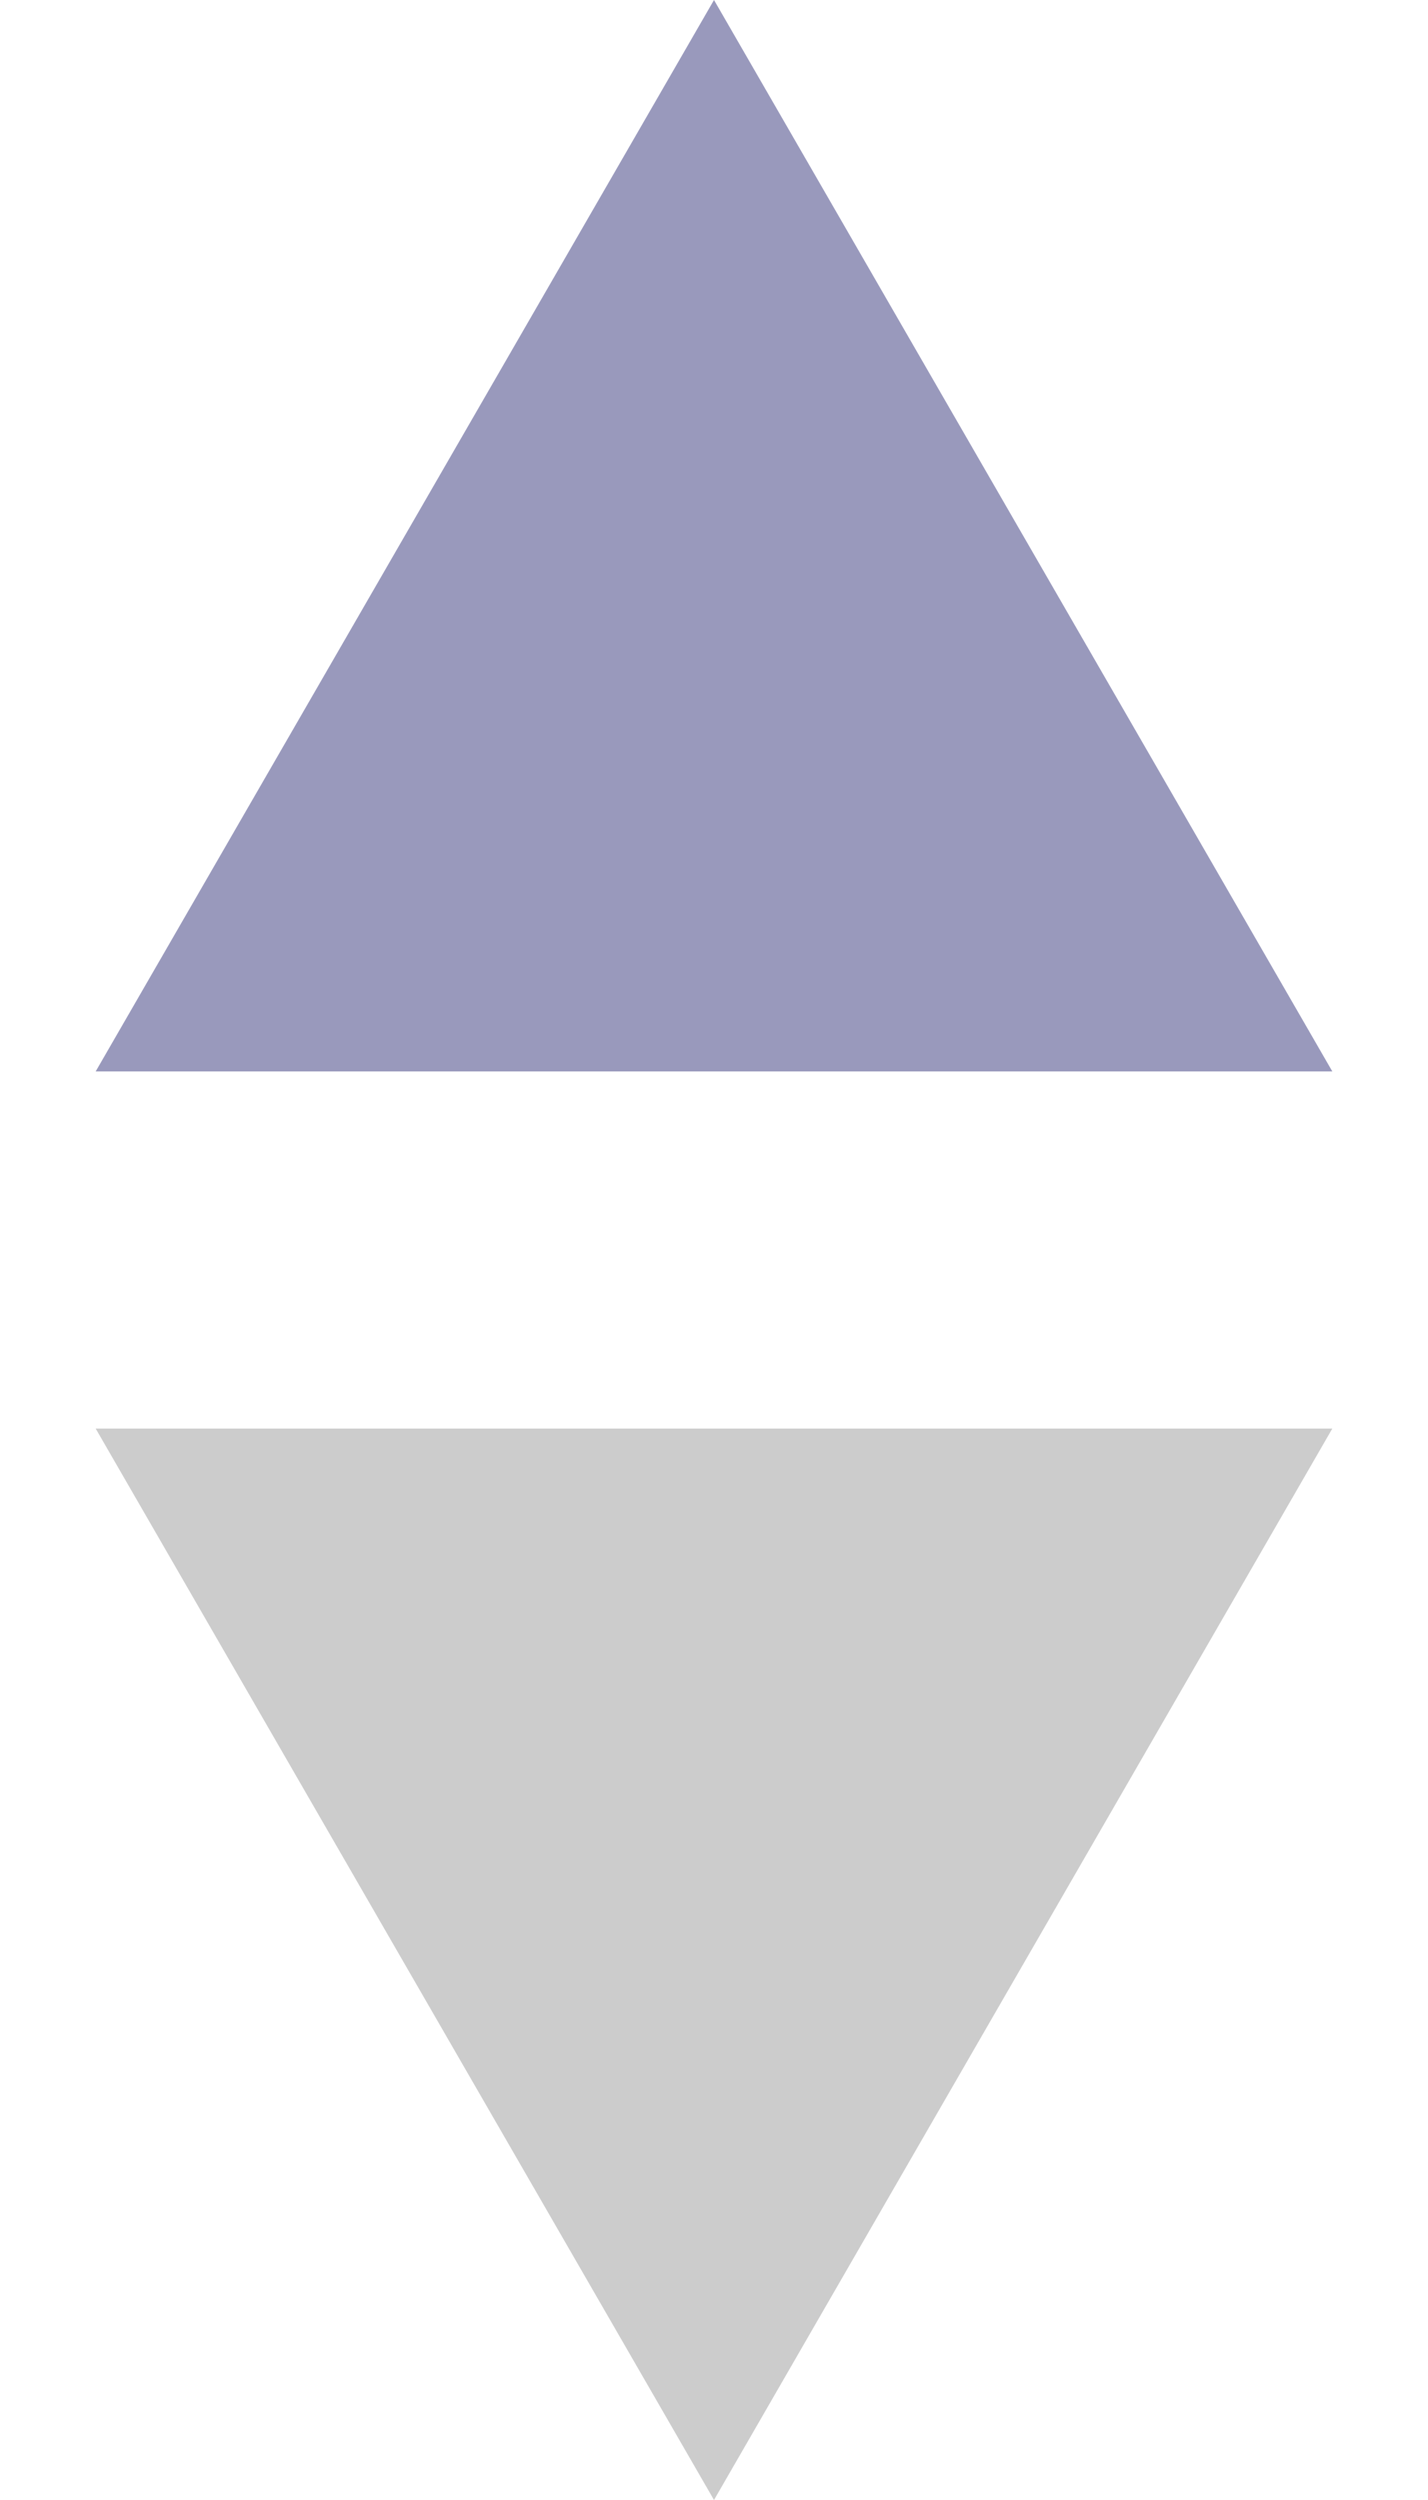 <svg width="8" height="14" viewBox="0 0 8 14" fill="none" xmlns="http://www.w3.org/2000/svg">
<path d="M4 0L7.464 6H0.536L4 0Z" fill="#9999BC"/>
<path d="M4 14L0.536 8L7.464 8L4 14Z" fill="#CCCCCC"/>
</svg>
